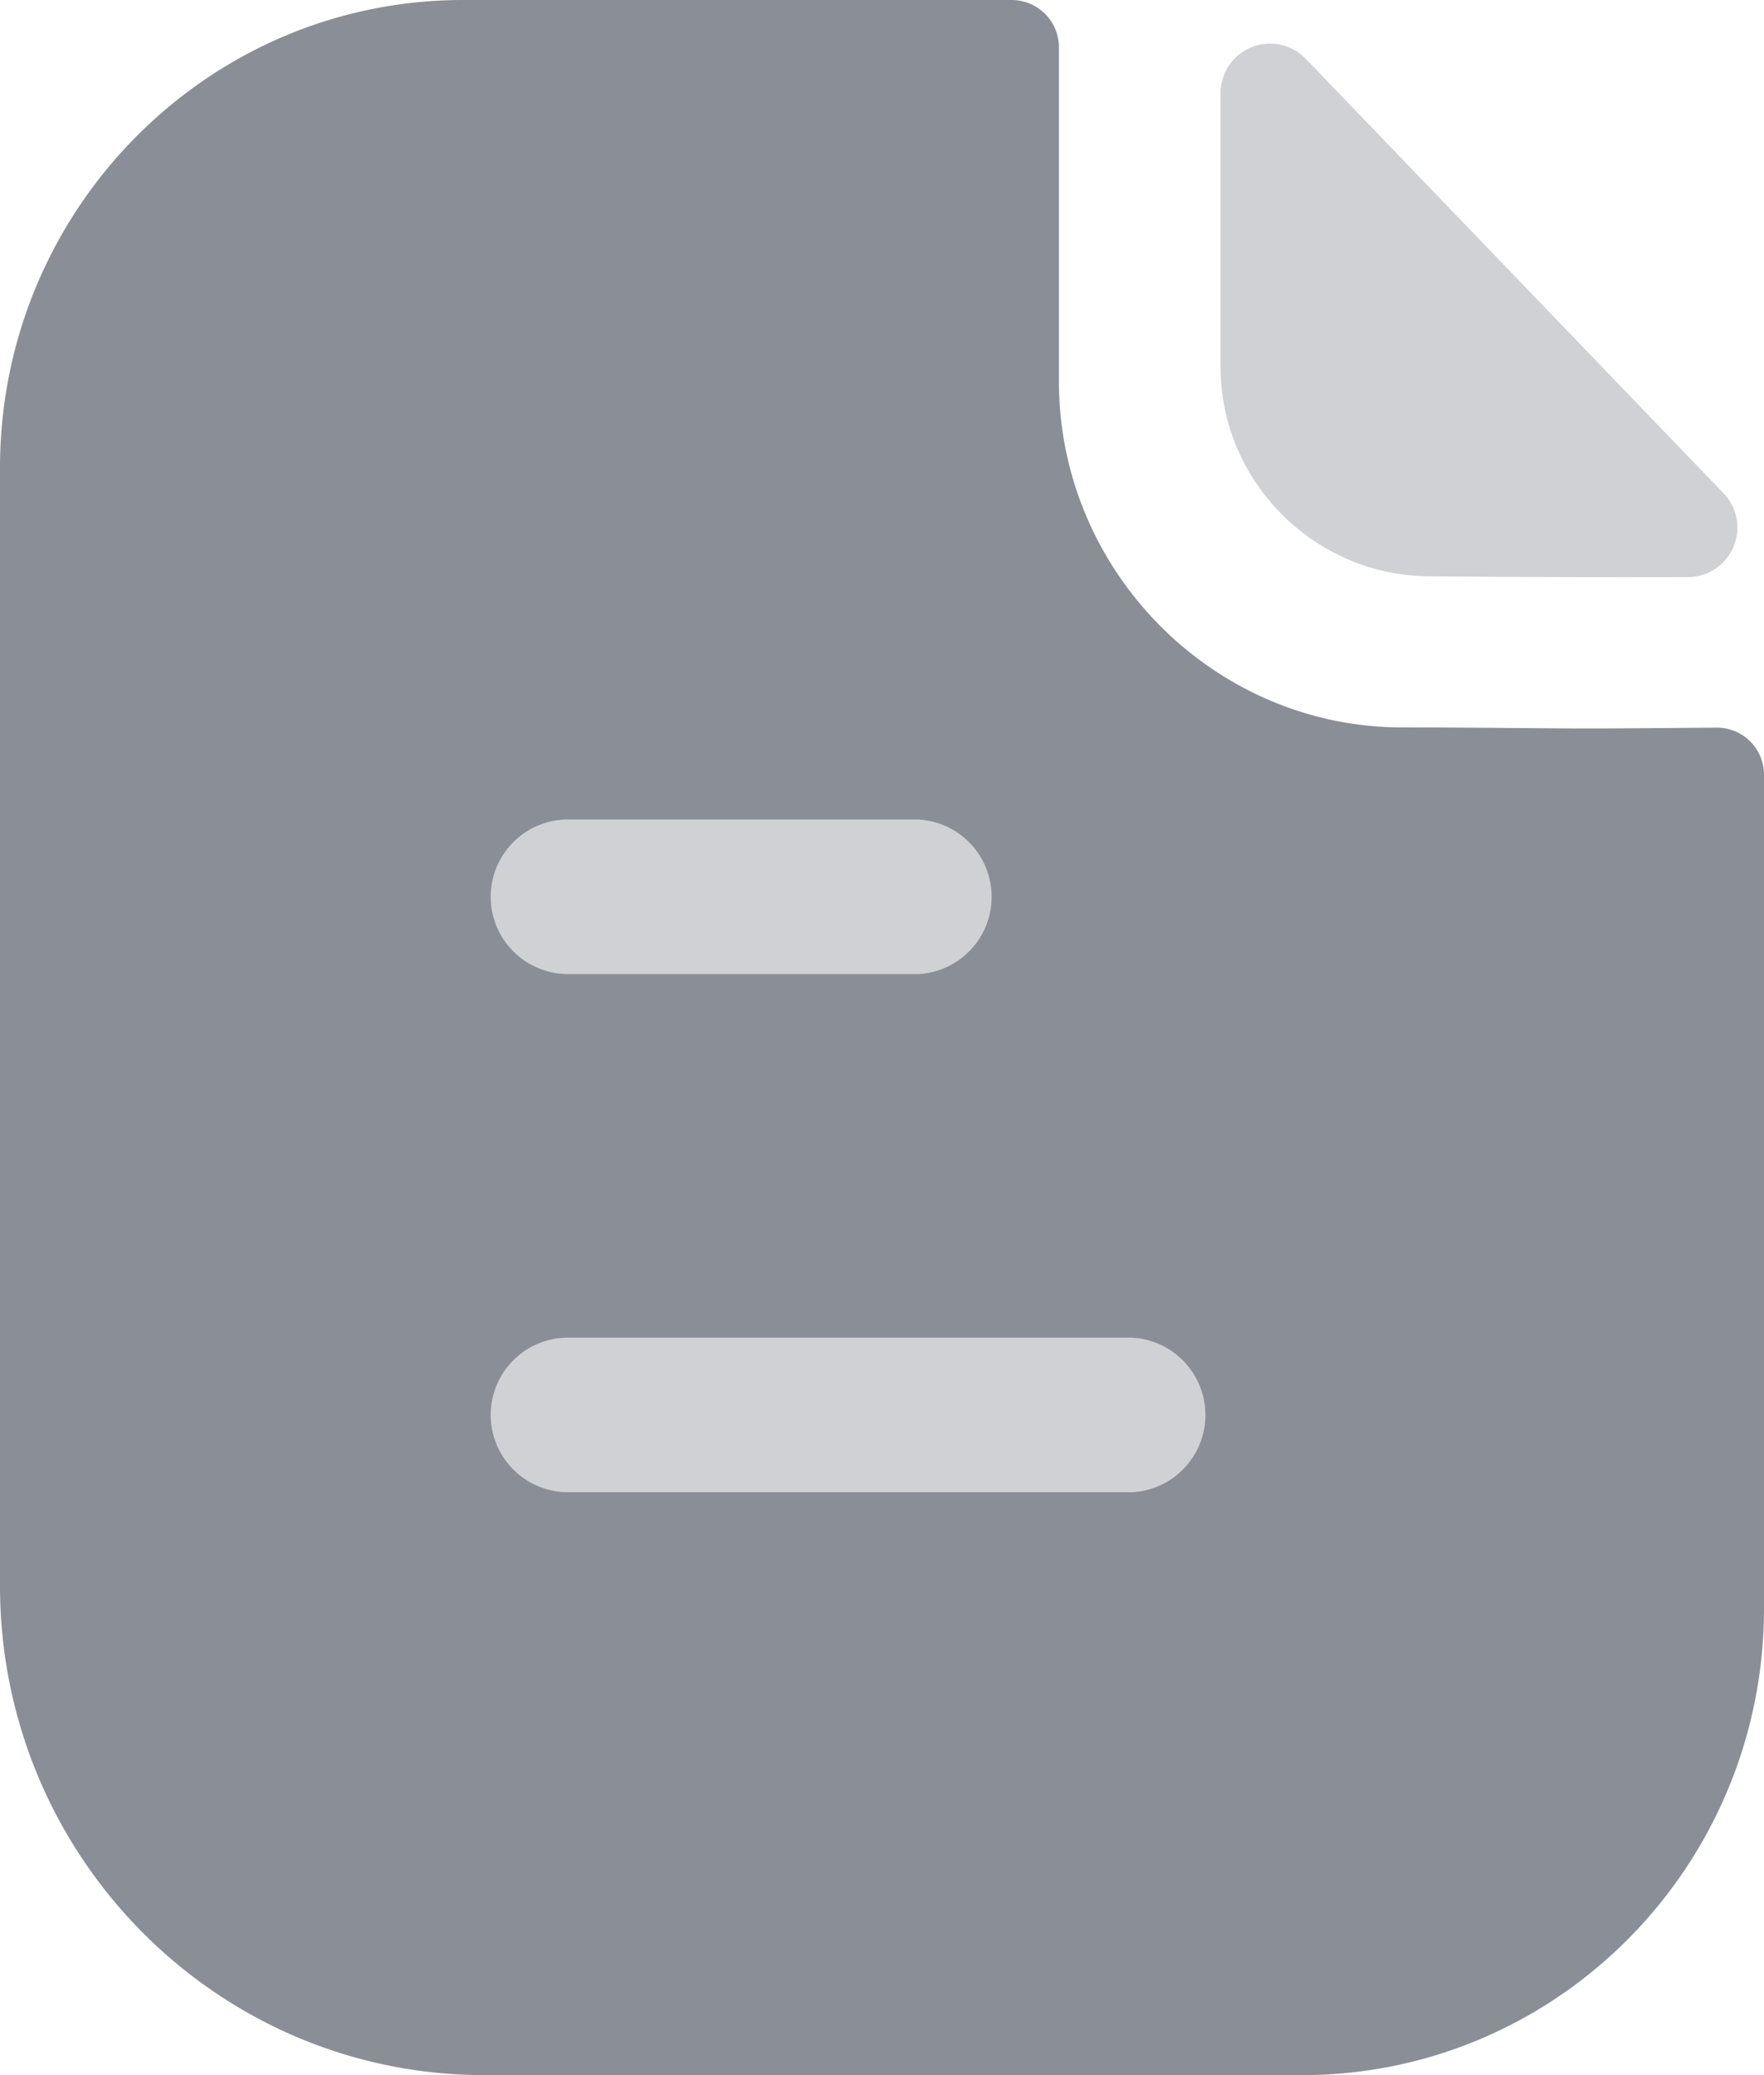 <svg xmlns="http://www.w3.org/2000/svg" width="17" height="20" viewBox="5082 1021 17 20"><g data-name="Iconly/Bulk/Paper"><g data-name="Paper"><path d="M5097.309 1028.021c-.452 0-1.05-.01-1.794-.01-1.816 0-3.31-1.503-3.31-3.336v-3.216a.456.456 0 0 0-.452-.459h-5.29c-2.468 0-4.463 2.026-4.463 4.509v10.775c0 2.605 2.09 4.716 4.67 4.716h7.876c2.46 0 4.454-2.013 4.454-4.498v-8.031a.453.453 0 0 0-.452-.458c-.423.003-.93.008-1.24.008" fill="#8a8e97" fill-rule="evenodd" data-name="Fill-3"/><path d="M5094.584 1021.567a.477.477 0 0 0-.821.334v2.637c0 1.106.911 2.016 2.017 2.016.697.008 1.665.01 2.487.008a.477.477 0 0 0 .343-.808l-4.026-4.187" fill="#d0d1d4" fill-rule="evenodd" data-name="Fill-1"/><path d="M5092.918 1033.893a.746.746 0 0 1 0 1.489h-5.444a.744.744 0 1 1 0-1.49h5.444Zm-2.06-4.994a.746.746 0 0 1 0 1.489h-3.384a.744.744 0 1 1 0-1.49h3.385Z" fill="#d0d1d4" fill-rule="evenodd" data-name="Combined-Shape"/></g></g></svg>